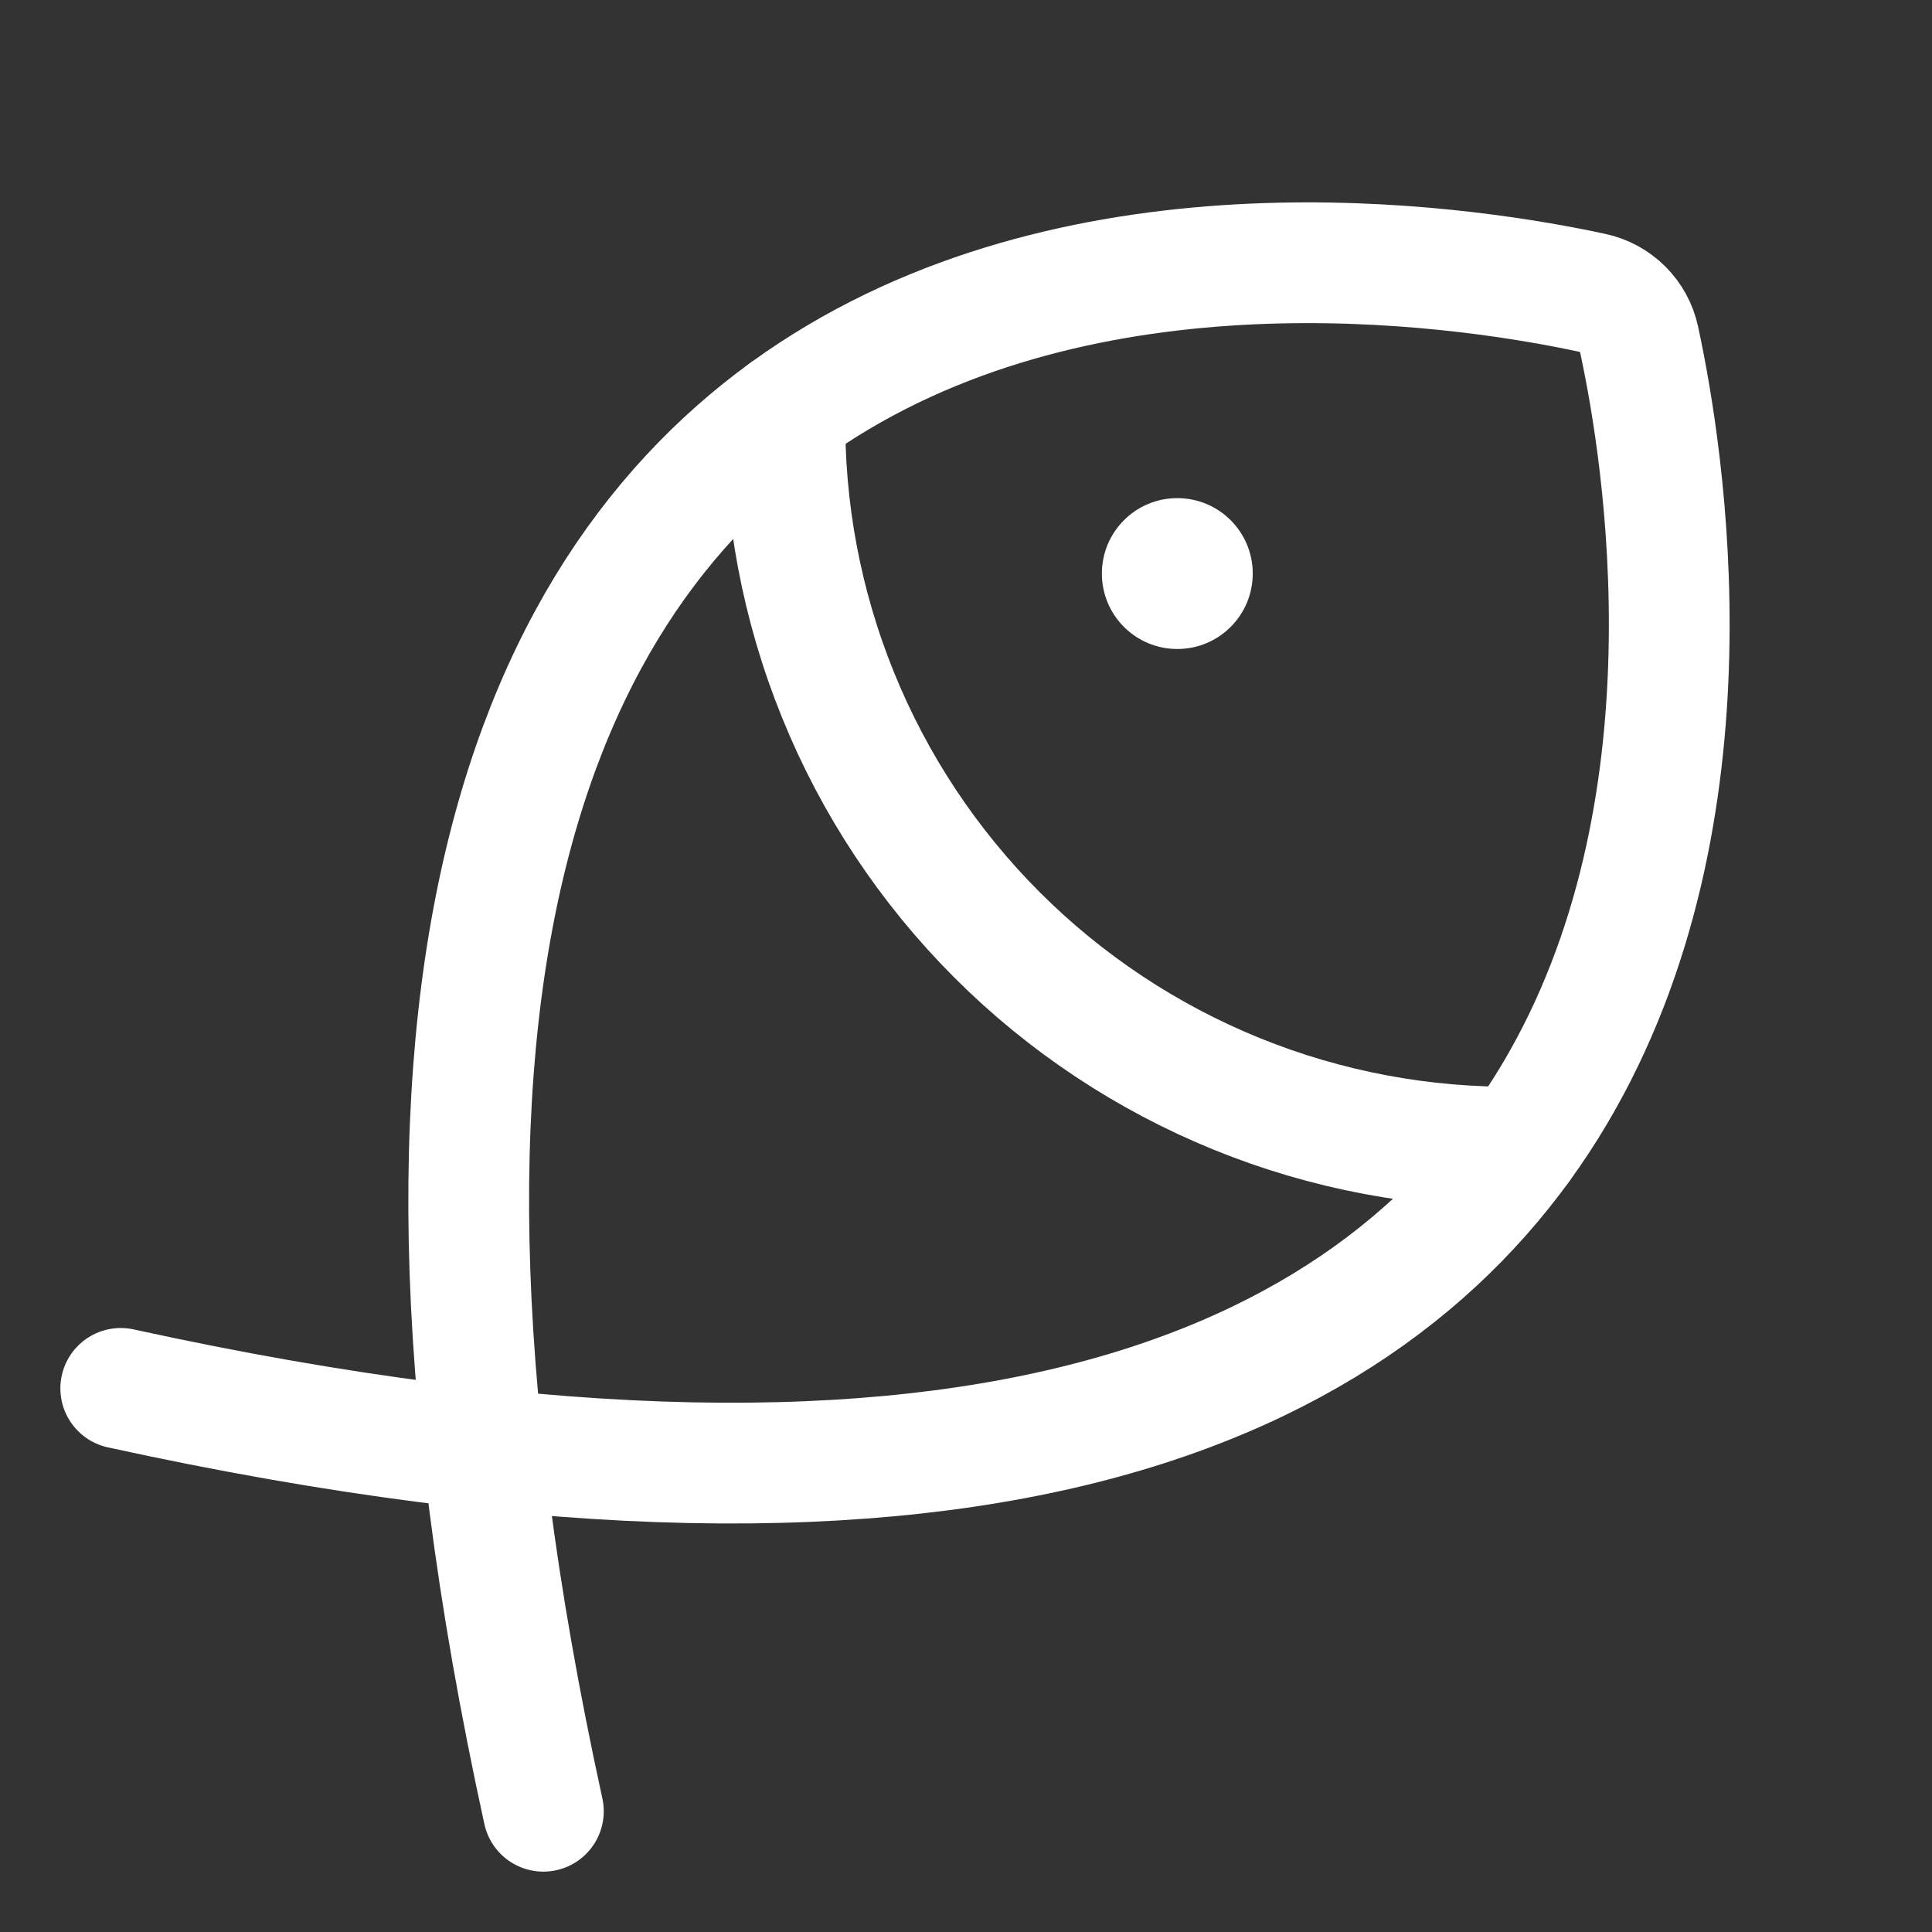 <svg width="24" height="24" viewBox="0 0 24 24" fill="none" xmlns="http://www.w3.org/2000/svg">
<rect x="0" y="0" width="24" height="24" fill="#333333" stroke="none"/>
<path d="M14.625 8.062C15.143 8.062 15.562 7.643 15.562 7.125C15.562 6.607 15.143 6.188 14.625 6.188C14.107 6.188 13.688 6.607 13.688 7.125C13.688 7.643 14.107 8.062 14.625 8.062Z" fill="white"/>
<path d="M1.5 17.247C23.235 22.004 20.98 7.075 20.361 4.215C20.331 4.074 20.26 3.944 20.158 3.842C20.056 3.74 19.926 3.669 19.785 3.639C16.925 3.02 1.995 0.765 6.75 22.5" stroke="white" stroke-width="1.5" stroke-linecap="round" stroke-linejoin="round"/>
<path d="M18.876 14.249C17.673 14.266 16.479 14.042 15.364 13.589C14.249 13.136 13.236 12.464 12.386 11.614C11.535 10.763 10.863 9.75 10.411 8.635C9.958 7.52 9.734 6.326 9.751 5.123" stroke="white" stroke-width="1.5" stroke-linecap="round" stroke-linejoin="round"/>
</svg>

